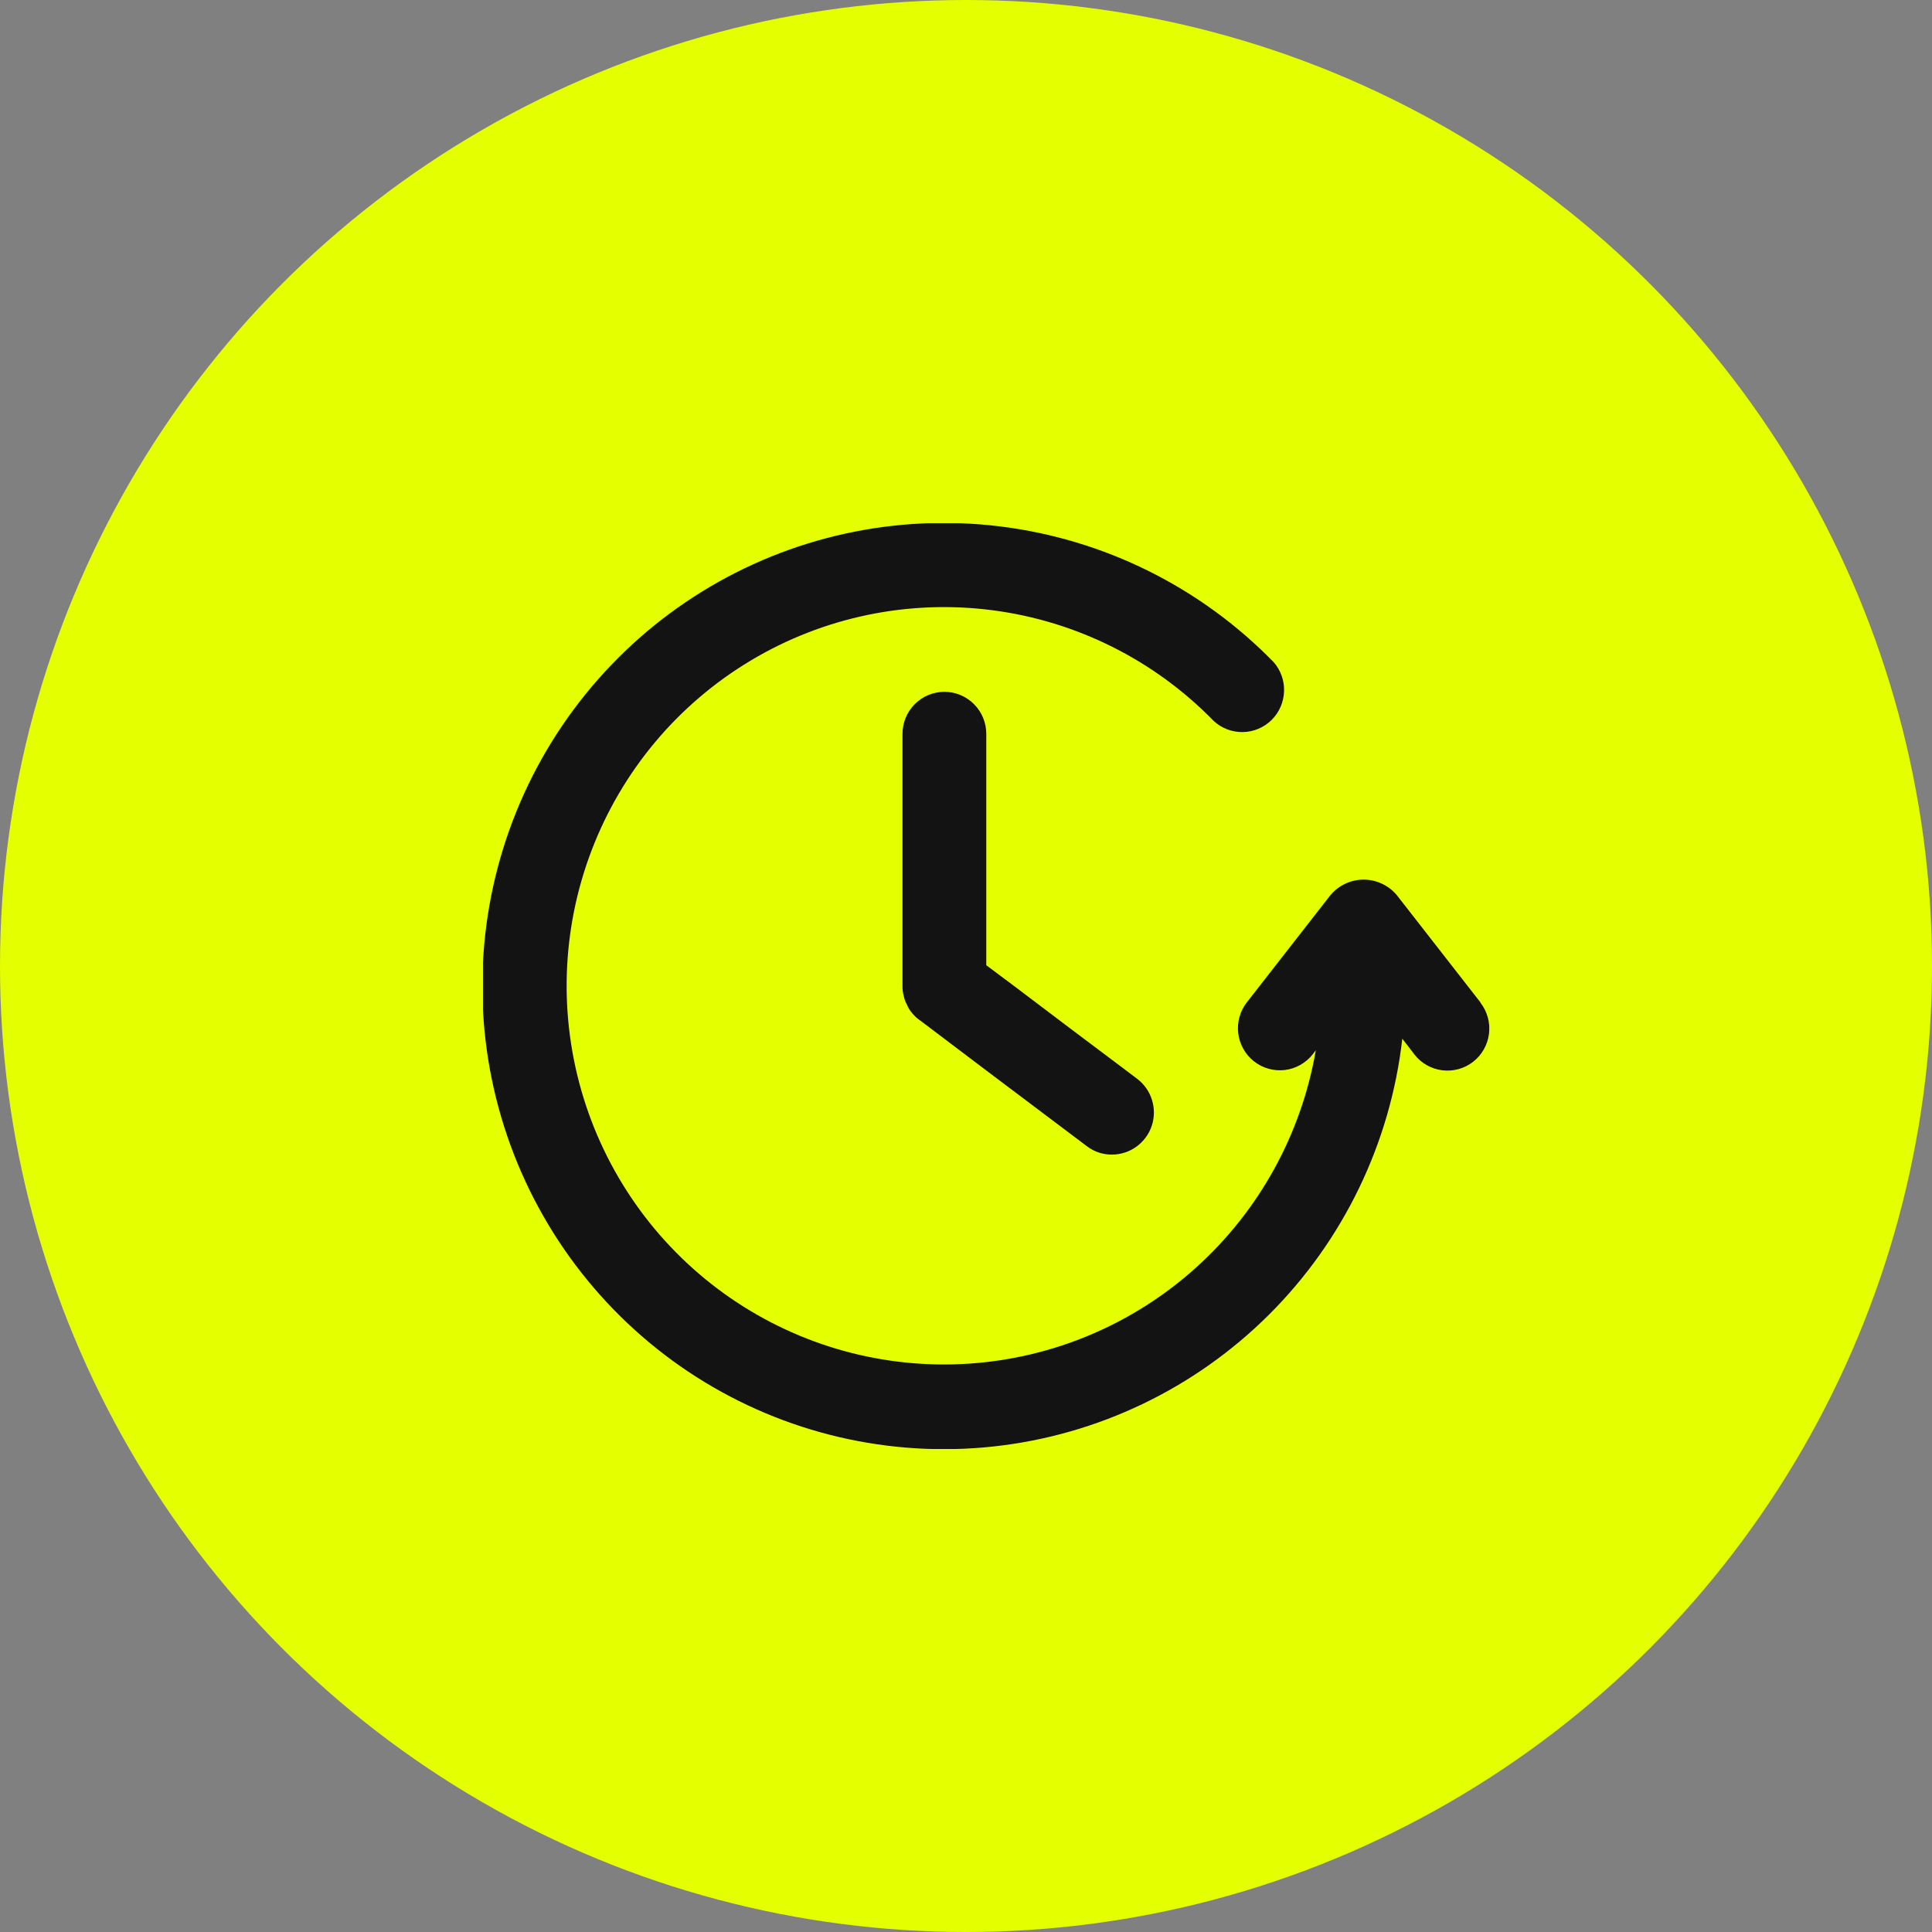 <svg width="48" height="48" viewBox="0 0 48 48" fill="none" xmlns="http://www.w3.org/2000/svg">
<rect x="0" y="0" width="48" height="48" fill="#808080" stroke="none"/>
<circle cx="24" cy="24" r="24" fill="#E4FF00"/>
<g clip-path="url(#clip0_501_4816)">
<path d="M36.781 24.904L34.699 22.234C34.598 22.115 34.472 22.02 34.331 21.954C34.189 21.888 34.035 21.854 33.879 21.854C33.723 21.854 33.569 21.888 33.427 21.954C33.285 22.02 33.16 22.115 33.059 22.234L30.977 24.904C30.892 25.012 30.83 25.136 30.794 25.268C30.757 25.4 30.747 25.538 30.764 25.674C30.78 25.811 30.824 25.942 30.891 26.061C30.958 26.181 31.049 26.286 31.156 26.37C31.264 26.454 31.387 26.517 31.519 26.553C31.651 26.59 31.788 26.6 31.924 26.584C32.059 26.567 32.191 26.523 32.309 26.456C32.428 26.388 32.533 26.298 32.617 26.19L32.691 26.092C32.333 28.173 31.288 30.073 29.723 31.486C28.159 32.899 26.166 33.742 24.065 33.88C21.965 34.018 19.88 33.443 18.145 32.247C16.41 31.051 15.126 29.304 14.501 27.287C13.876 25.27 13.945 23.1 14.698 21.128C15.45 19.155 16.842 17.494 18.65 16.412C20.457 15.329 22.575 14.889 24.663 15.162C26.75 15.434 28.685 16.404 30.156 17.914C30.353 18.095 30.611 18.193 30.878 18.188C31.144 18.184 31.399 18.077 31.59 17.89C31.78 17.703 31.892 17.449 31.902 17.182C31.913 16.914 31.82 16.653 31.645 16.452C29.825 14.585 27.427 13.396 24.845 13.078C22.262 12.76 19.649 13.333 17.434 14.703C15.219 16.073 13.534 18.159 12.656 20.617C11.779 23.075 11.76 25.759 12.604 28.23C13.448 30.7 15.104 32.808 17.299 34.209C19.495 35.609 22.101 36.219 24.687 35.937C27.274 35.655 29.688 34.498 31.533 32.657C33.378 30.816 34.544 28.4 34.84 25.806L35.141 26.198C35.31 26.416 35.56 26.558 35.834 26.591C36.108 26.625 36.384 26.548 36.602 26.378C36.819 26.207 36.96 25.957 36.994 25.682C37.028 25.407 36.951 25.13 36.781 24.912V24.904Z" fill="#131313"/>
<path d="M23.461 17.188C23.186 17.189 22.922 17.299 22.727 17.494C22.533 17.689 22.423 17.954 22.422 18.23V24.503C22.421 24.585 22.431 24.667 22.453 24.746C22.469 24.823 22.497 24.897 22.535 24.965C22.562 25.034 22.6 25.098 22.648 25.153C22.648 25.153 22.672 25.185 22.68 25.193C22.724 25.244 22.773 25.29 22.828 25.33L22.871 25.361L24.504 26.596L27.004 28.478C27.183 28.615 27.403 28.688 27.629 28.686C27.847 28.685 28.06 28.615 28.236 28.487C28.413 28.358 28.546 28.178 28.615 27.97C28.684 27.762 28.686 27.538 28.621 27.329C28.556 27.119 28.428 26.936 28.254 26.804L27.922 26.553L26.586 25.549L25.203 24.503L24.504 23.981V18.23C24.503 17.953 24.393 17.688 24.197 17.493C24.002 17.297 23.737 17.188 23.461 17.188V17.188Z" fill="#131313"/>
</g>
<defs>
<clipPath id="clip0_501_4816">
<rect width="25" height="23" fill="white" transform="translate(12 13)"/>
</clipPath>
</defs>
</svg>
